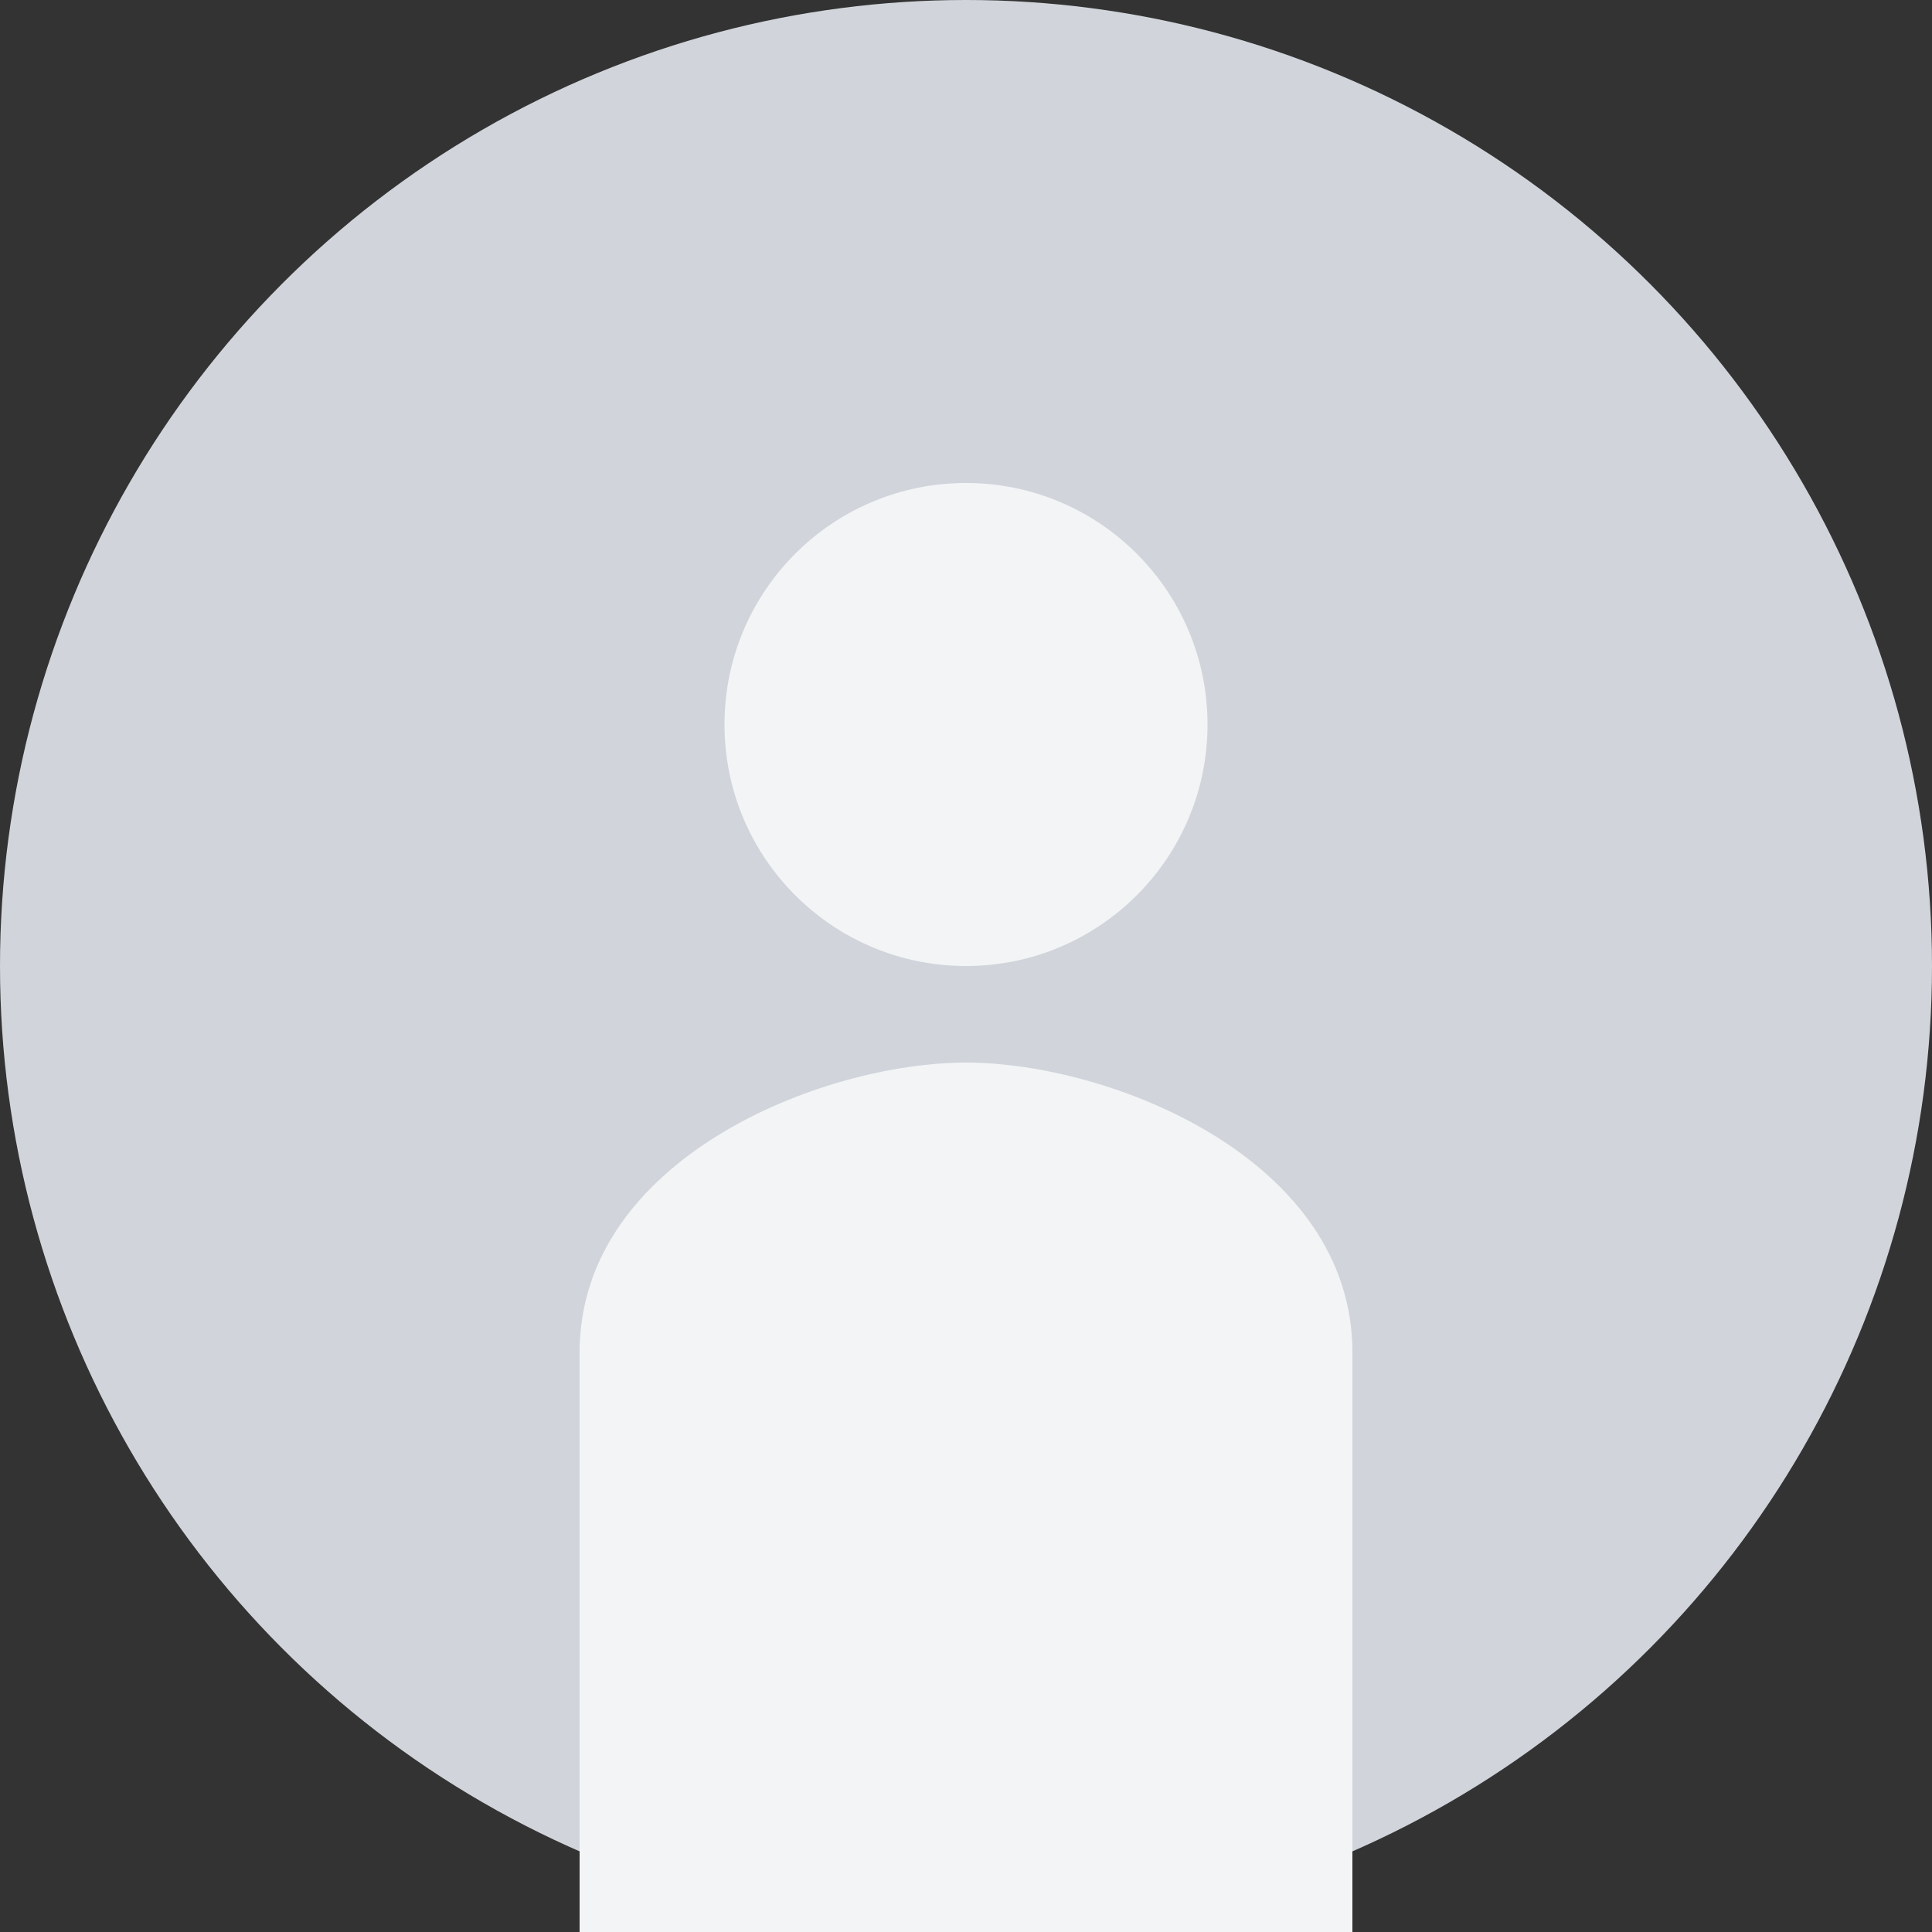 <svg width="200" height="200" viewBox="0 0 200 200" fill="none" xmlns="http://www.w3.org/2000/svg">
  <rect x="0" y="0" width="200" height="200" fill="#333333" stroke="none"/>
  <!-- Outer circle - light gray background -->
  <circle cx="100" cy="100" r="100" fill="#D1D5DB"/>
  
  <!-- Person silhouette -->
  <!-- Head circle -->
  <circle cx="100" cy="75" r="25" fill="#F3F4F6"/>
  
  <!-- Body/shoulders shape -->
  <path d="M100 110 C85 110, 60 120, 60 140 L60 200 L140 200 L140 140 C140 120, 115 110, 100 110 Z" fill="#F3F4F6"/>
</svg>

